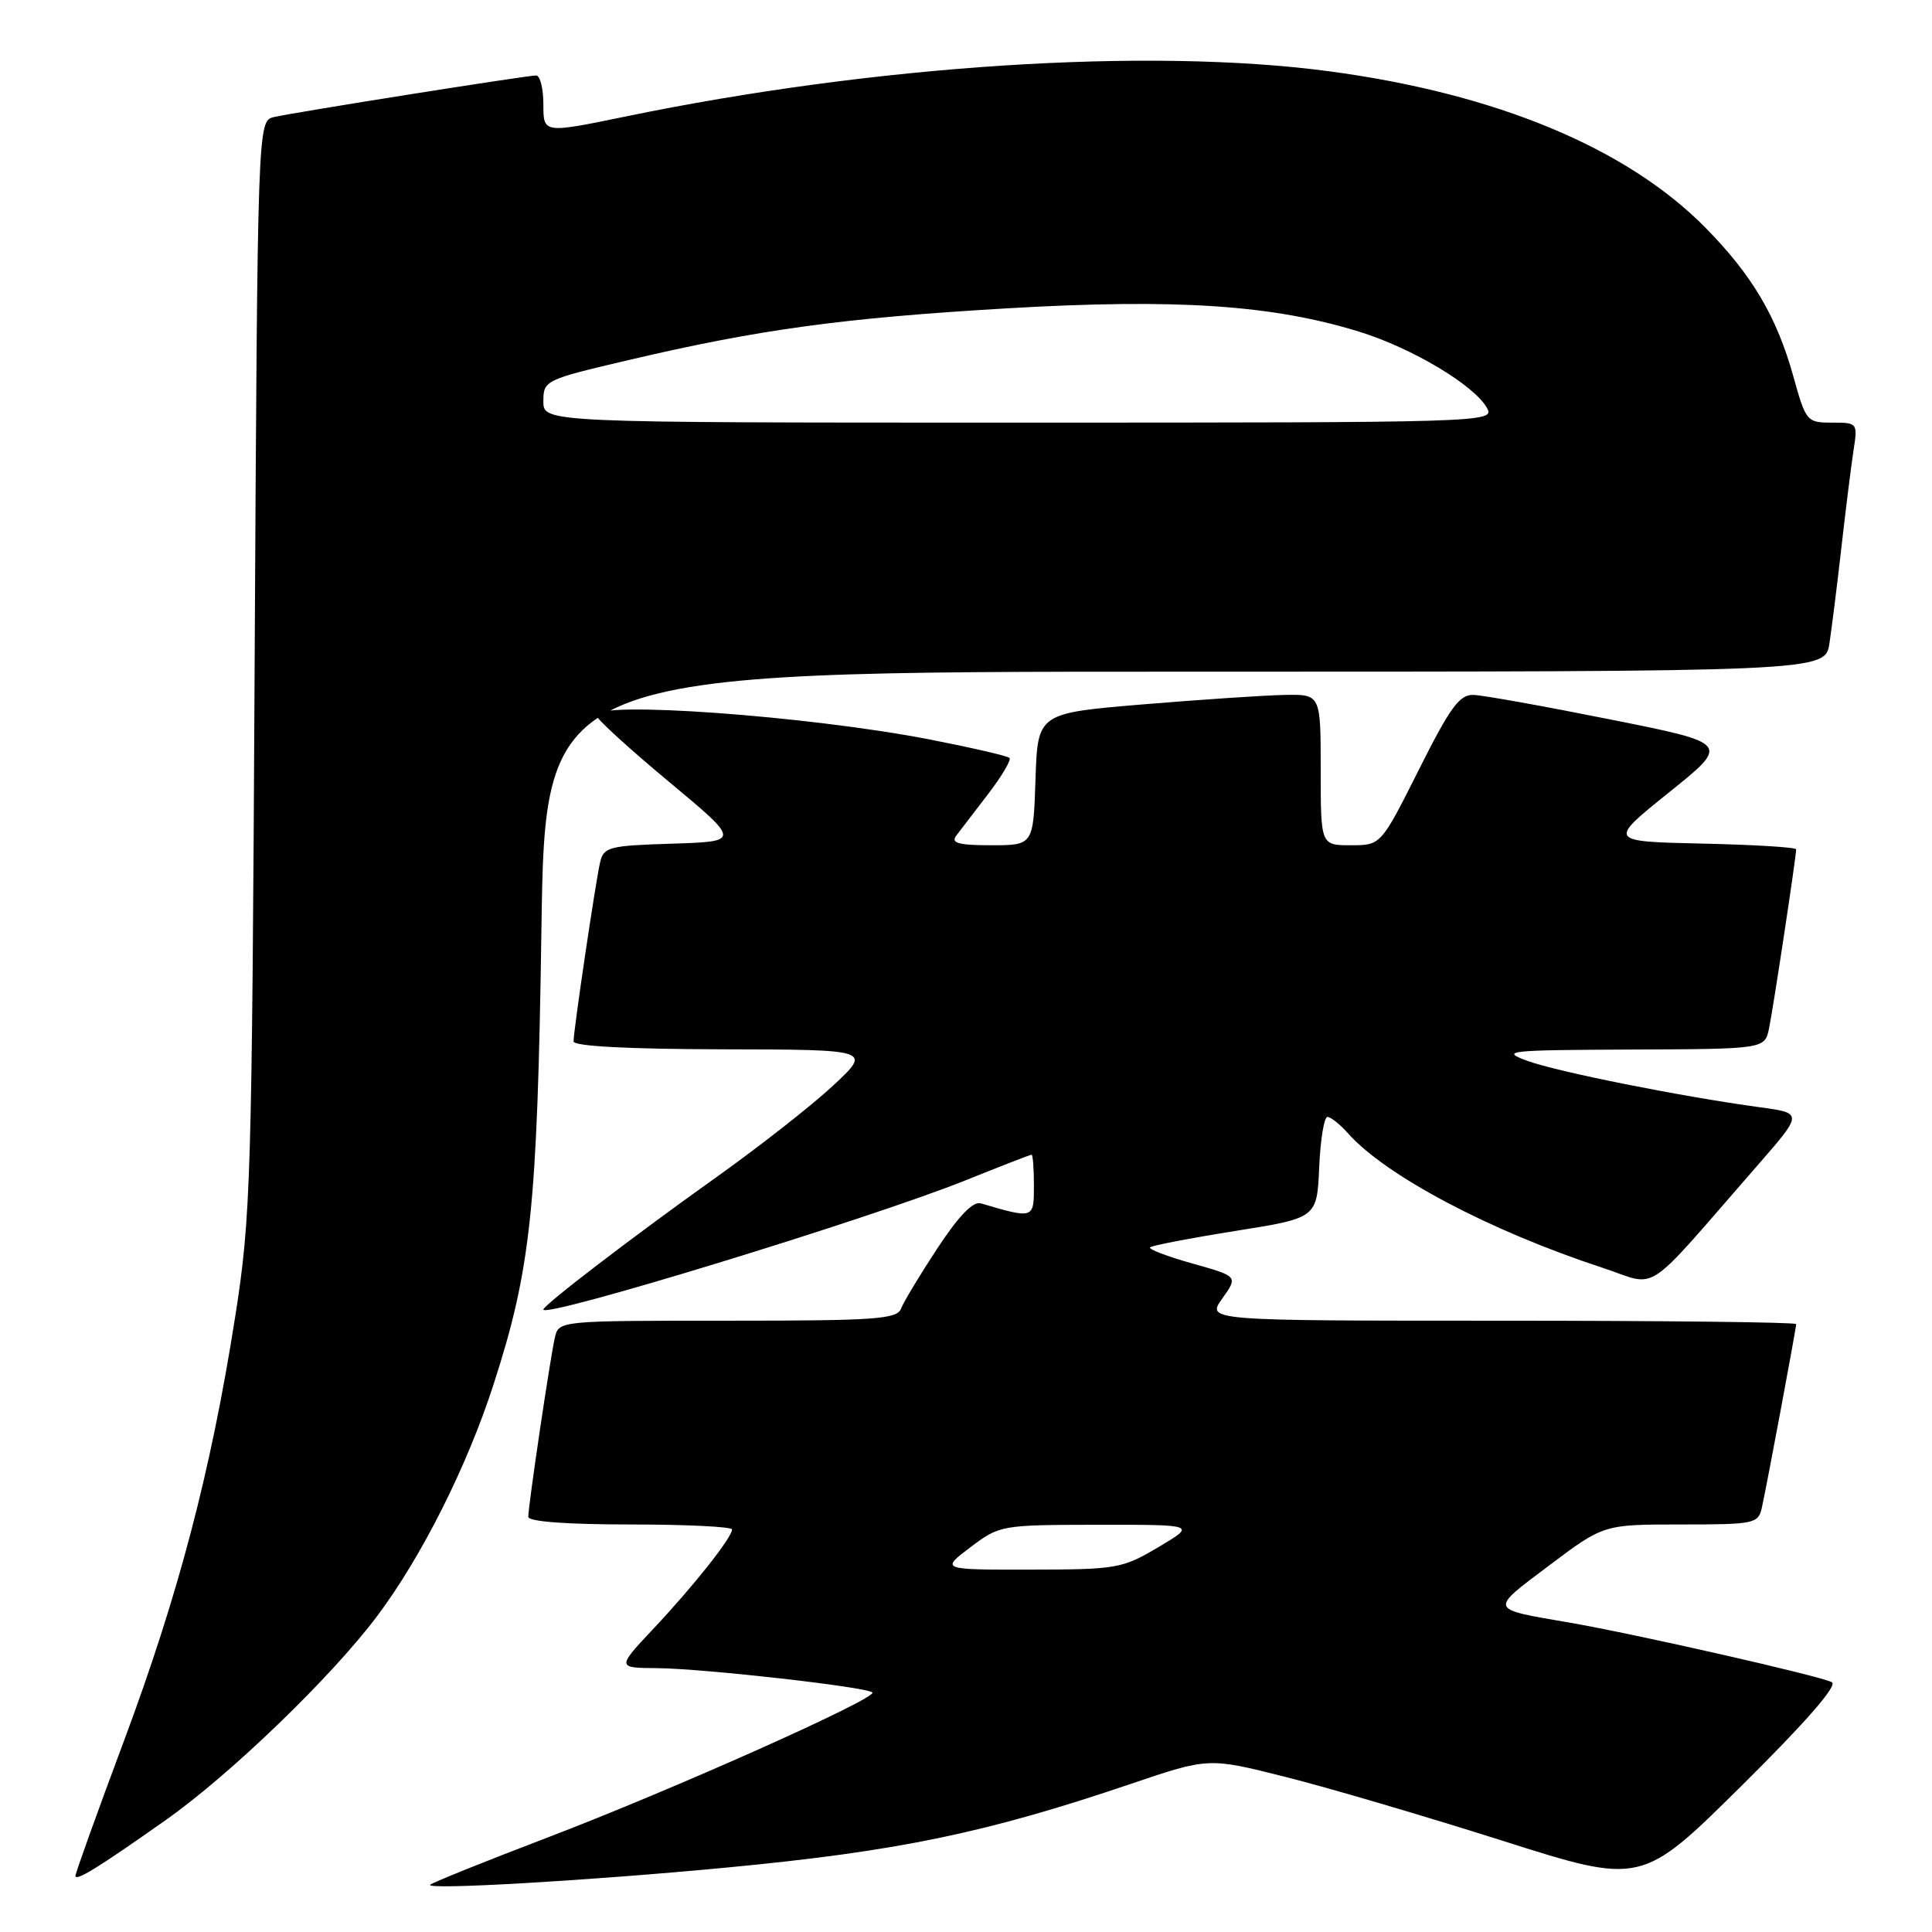 <?xml version="1.0" encoding="UTF-8" standalone="no"?>
<!DOCTYPE svg PUBLIC "-//W3C//DTD SVG 1.1//EN" "http://www.w3.org/Graphics/SVG/1.1/DTD/svg11.dtd" >
<svg xmlns="http://www.w3.org/2000/svg" xmlns:xlink="http://www.w3.org/1999/xlink" version="1.1" viewBox="0 0 256 256">
 <g >
 <path fill="currentColor"
d=" M 96.41 247.45 C 118.99 245.30 130.65 242.88 149.82 236.38 C 160.15 232.88 160.15 232.88 170.32 235.45 C 175.92 236.85 188.82 240.65 199.00 243.88 C 217.50 249.76 217.50 249.76 230.73 236.66 C 239.25 228.23 243.53 223.33 242.73 222.90 C 241.18 222.07 216.67 216.51 208.00 215.01 C 197.18 213.15 197.29 213.44 205.26 207.44 C 212.49 202.00 212.49 202.00 222.73 202.00 C 232.53 202.00 232.98 201.90 233.46 199.75 C 234.13 196.72 238.00 176.02 238.00 175.45 C 238.00 175.20 220.42 175.00 198.93 175.00 C 159.86 175.00 159.86 175.00 161.96 172.06 C 164.05 169.12 164.05 169.12 158.00 167.42 C 154.67 166.49 152.14 165.52 152.39 165.28 C 152.63 165.04 157.71 164.06 163.67 163.11 C 174.50 161.39 174.50 161.39 174.80 154.69 C 174.96 151.01 175.45 148.00 175.89 148.00 C 176.33 148.00 177.55 148.97 178.60 150.15 C 183.57 155.77 197.42 163.09 212.29 167.97 C 219.95 170.48 217.39 172.16 232.81 154.50 C 238.92 147.50 238.92 147.50 233.21 146.72 C 222.82 145.31 206.35 142.02 202.39 140.57 C 198.76 139.24 199.67 139.14 216.17 139.07 C 233.84 139.00 233.84 139.00 234.41 136.25 C 234.96 133.62 238.00 113.52 238.00 112.54 C 238.00 112.27 232.39 111.93 225.53 111.78 C 213.06 111.50 213.06 111.50 221.15 105.00 C 229.25 98.50 229.25 98.50 213.37 95.33 C 204.64 93.58 196.49 92.12 195.26 92.08 C 193.40 92.01 192.17 93.69 188.00 102.00 C 182.98 112.00 182.98 112.00 178.99 112.00 C 175.00 112.00 175.00 112.00 175.00 102.00 C 175.00 92.00 175.00 92.00 170.25 92.08 C 167.64 92.13 159.20 92.69 151.50 93.33 C 137.50 94.50 137.50 94.50 137.21 103.25 C 136.92 112.00 136.92 112.00 131.34 112.00 C 127.04 112.00 125.97 111.71 126.69 110.75 C 127.21 110.06 129.12 107.57 130.94 105.20 C 132.75 102.84 134.02 100.69 133.76 100.43 C 133.49 100.16 128.70 99.06 123.12 97.97 C 107.05 94.86 79.00 92.83 79.00 94.78 C 79.00 95.21 83.31 99.15 88.57 103.53 C 98.14 111.50 98.14 111.50 89.08 111.79 C 80.66 112.05 79.98 112.23 79.51 114.29 C 78.91 116.89 76.00 136.52 76.00 137.99 C 76.00 138.63 83.19 139.01 95.75 139.04 C 115.50 139.08 115.50 139.08 110.40 143.84 C 107.59 146.46 100.61 151.93 94.90 156.00 C 84.01 163.75 72.00 172.94 72.00 173.52 C 72.00 174.74 115.28 161.49 127.94 156.40 C 132.59 154.53 136.53 153.00 136.69 153.00 C 136.86 153.00 137.00 154.85 137.00 157.11 C 137.00 161.51 136.99 161.52 129.96 159.45 C 128.93 159.15 127.04 161.11 124.22 165.39 C 121.91 168.90 119.74 172.50 119.40 173.39 C 118.86 174.80 116.06 175.00 96.41 175.00 C 74.04 175.00 74.04 175.00 73.52 177.25 C 72.91 179.87 70.00 199.51 70.00 200.99 C 70.00 201.62 75.11 202.00 83.50 202.00 C 90.92 202.00 97.00 202.30 97.00 202.66 C 97.00 203.72 91.95 210.10 86.64 215.75 C 81.71 221.00 81.71 221.00 87.10 221.04 C 93.22 221.09 114.87 223.53 115.59 224.26 C 116.33 225.00 89.07 237.18 72.50 243.50 C 64.25 246.65 57.27 249.46 57.00 249.74 C 56.32 250.46 78.30 249.18 96.41 247.45 Z  M 22.00 241.14 C 30.58 235.08 43.98 222.15 50.01 214.09 C 55.88 206.26 61.88 194.31 65.38 183.50 C 70.35 168.16 71.20 160.08 71.74 123.25 C 72.24 89.00 72.24 89.00 157.03 89.00 C 241.82 89.00 241.82 89.00 242.41 85.25 C 242.72 83.19 243.44 77.45 244.00 72.50 C 244.56 67.55 245.28 61.81 245.59 59.75 C 246.17 56.03 246.14 56.00 242.75 56.00 C 239.41 56.00 239.29 55.85 237.62 49.85 C 235.43 41.98 232.17 36.46 226.00 30.19 C 215.55 19.58 198.18 12.37 176.00 9.43 C 152.12 6.27 115.93 8.61 82.78 15.46 C 72.00 17.68 72.00 17.68 72.00 13.84 C 72.00 11.73 71.57 10.00 71.04 10.00 C 69.79 10.00 39.14 14.86 36.31 15.51 C 34.13 16.01 34.13 16.01 33.74 88.25 C 33.38 156.69 33.24 161.24 31.16 174.50 C 27.95 194.95 23.66 211.28 16.42 230.69 C 12.89 240.14 10.00 248.18 10.00 248.55 C 10.00 249.34 12.97 247.51 22.00 241.14 Z  M 128.57 205.03 C 132.46 202.09 132.64 202.06 145.50 202.04 C 158.50 202.03 158.50 202.03 153.50 205.00 C 148.71 207.84 147.99 207.97 136.57 207.98 C 124.64 208.00 124.64 208.00 128.57 205.03 Z  M 72.00 53.18 C 72.00 50.41 72.20 50.31 83.25 47.72 C 100.60 43.64 111.71 42.13 133.56 40.85 C 155.89 39.55 168.60 40.40 180.10 43.95 C 187.15 46.13 195.45 51.10 197.06 54.11 C 198.05 55.95 196.54 56.00 135.04 56.00 C 72.00 56.00 72.00 56.00 72.00 53.18 Z "/>
</g>
</svg>